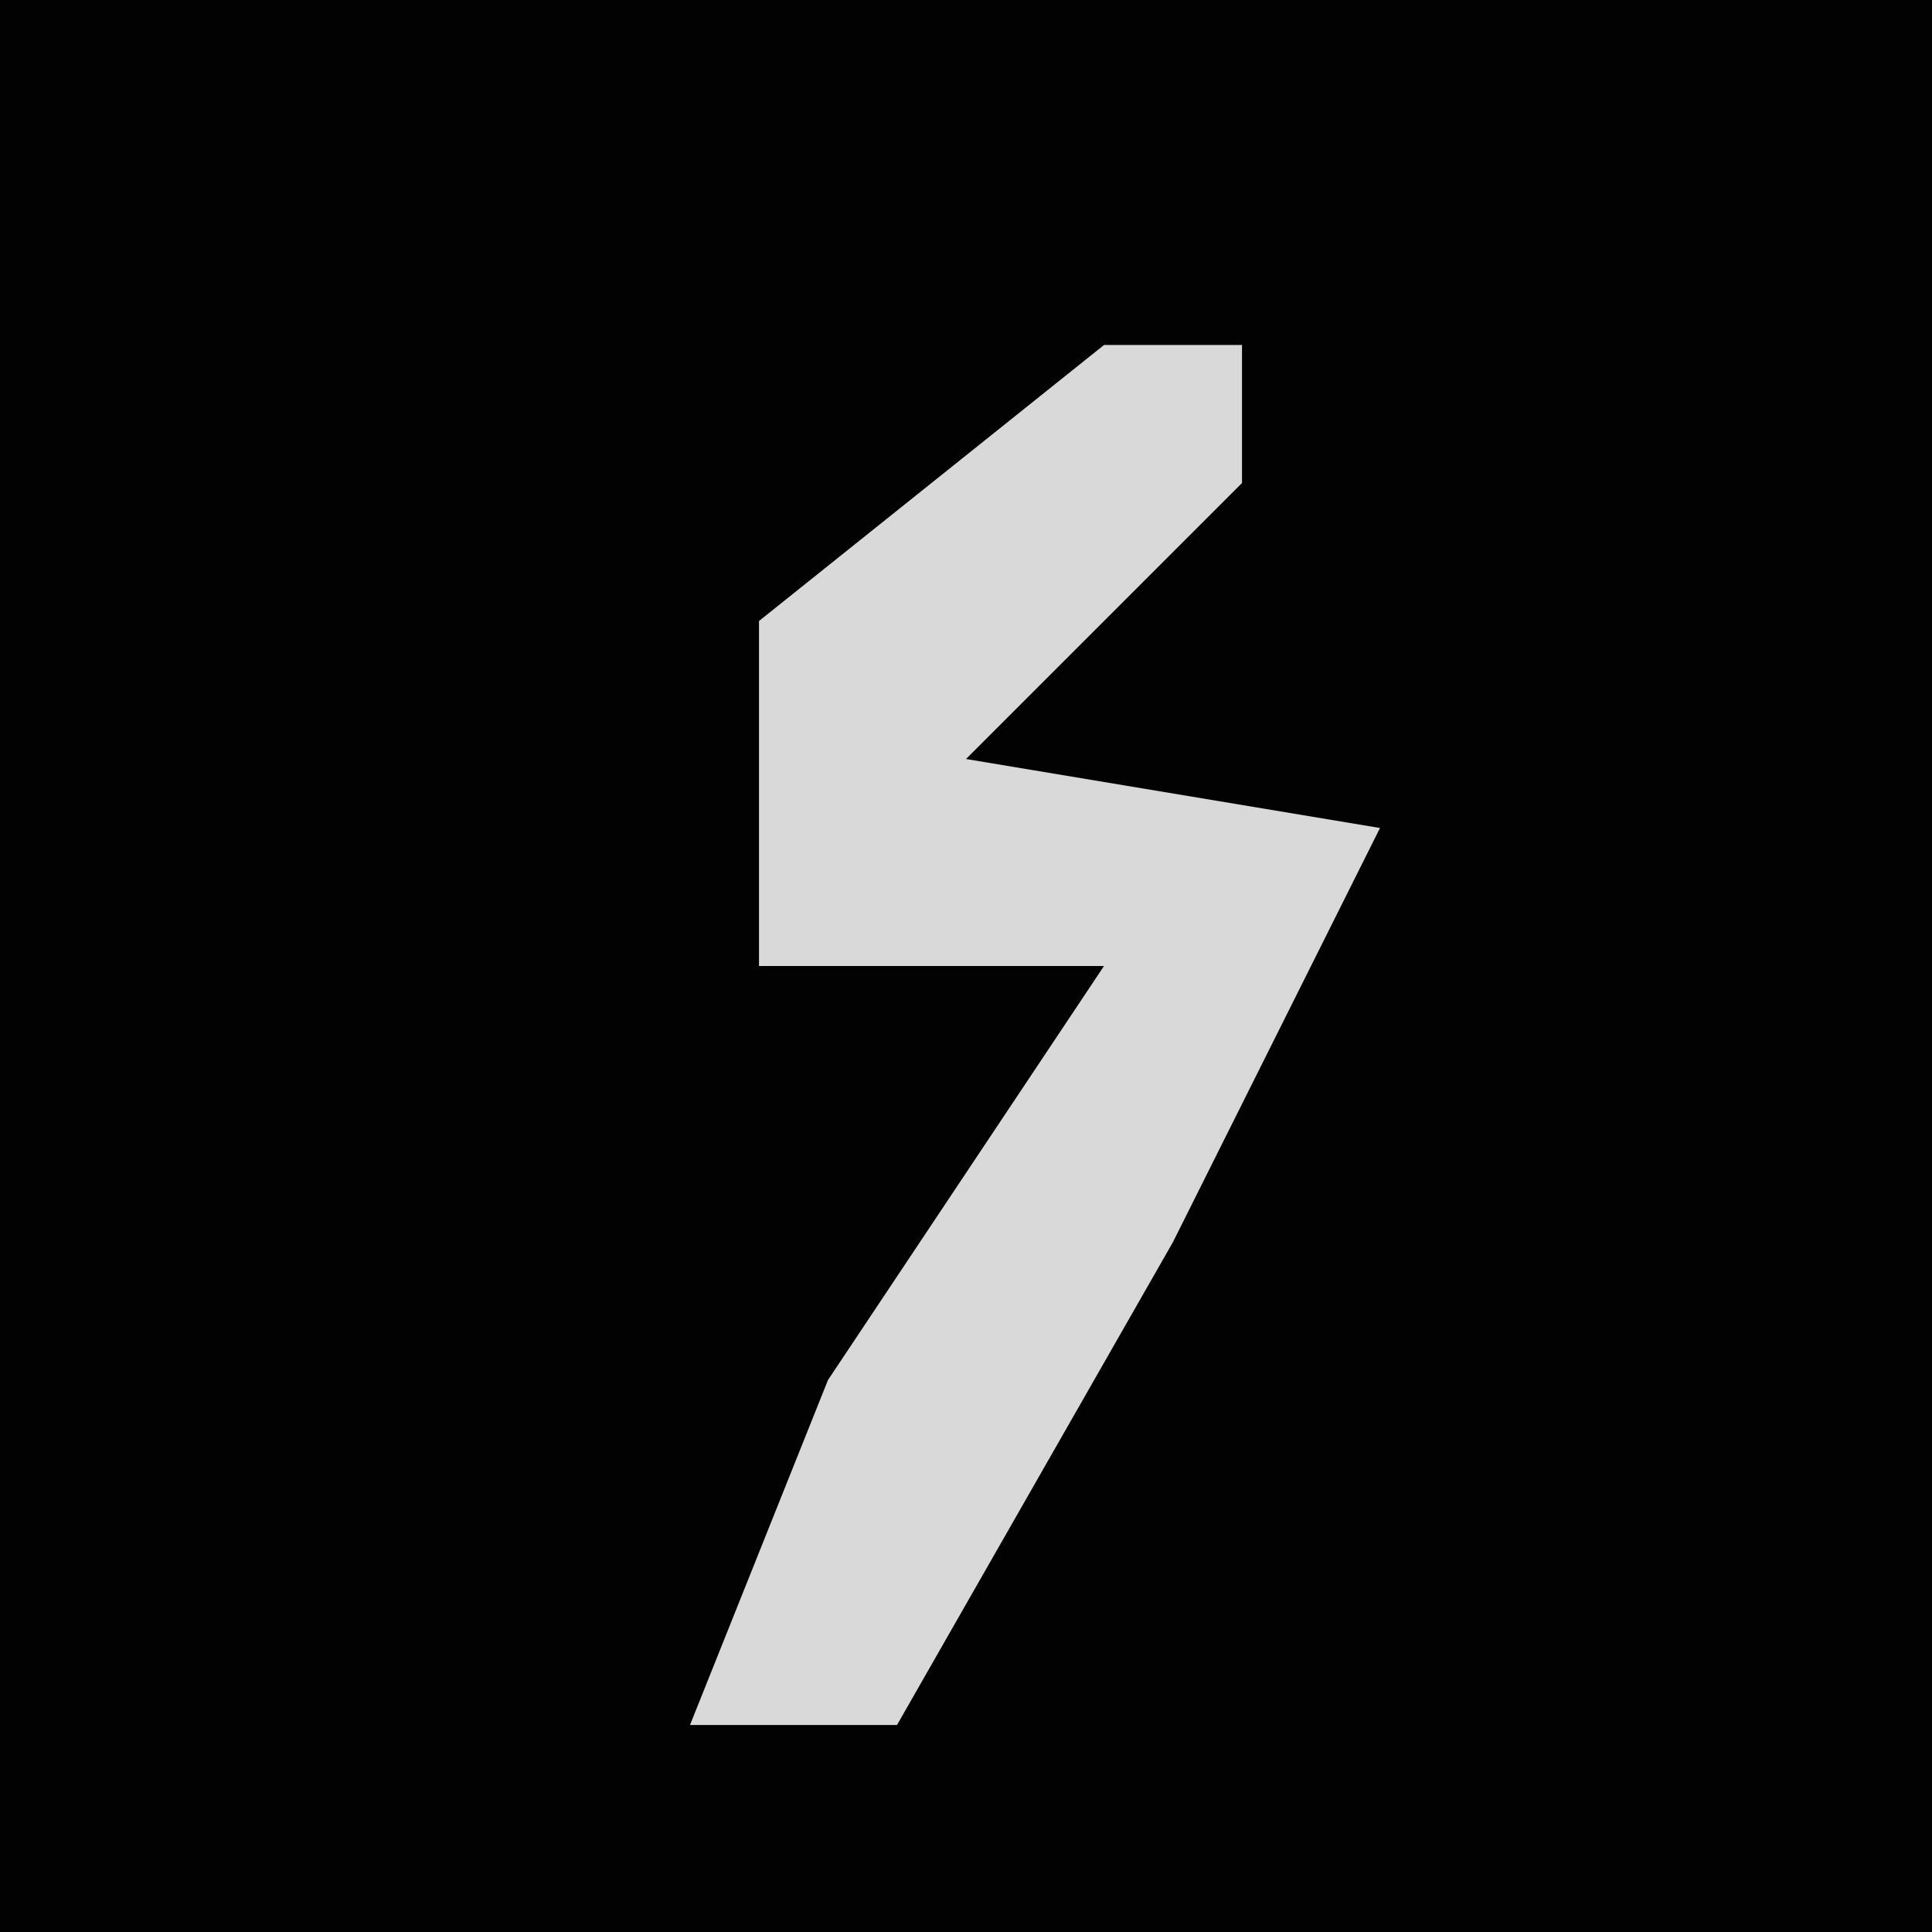 <?xml version="1.0" encoding="UTF-8"?>
<svg version="1.1" xmlns="http://www.w3.org/2000/svg" width="28" height="28">
<path d="M0,0 L28,0 L28,28 L0,28 Z " fill="#020202" transform="translate(0,0)"/>
<path d="M0,0 L2,0 L2,2 L-2,6 L4,7 L1,13 L-3,20 L-6,20 L-4,15 L0,9 L-5,9 L-5,4 Z " fill="#D9D9D9" transform="translate(16,5)"/>
</svg>
